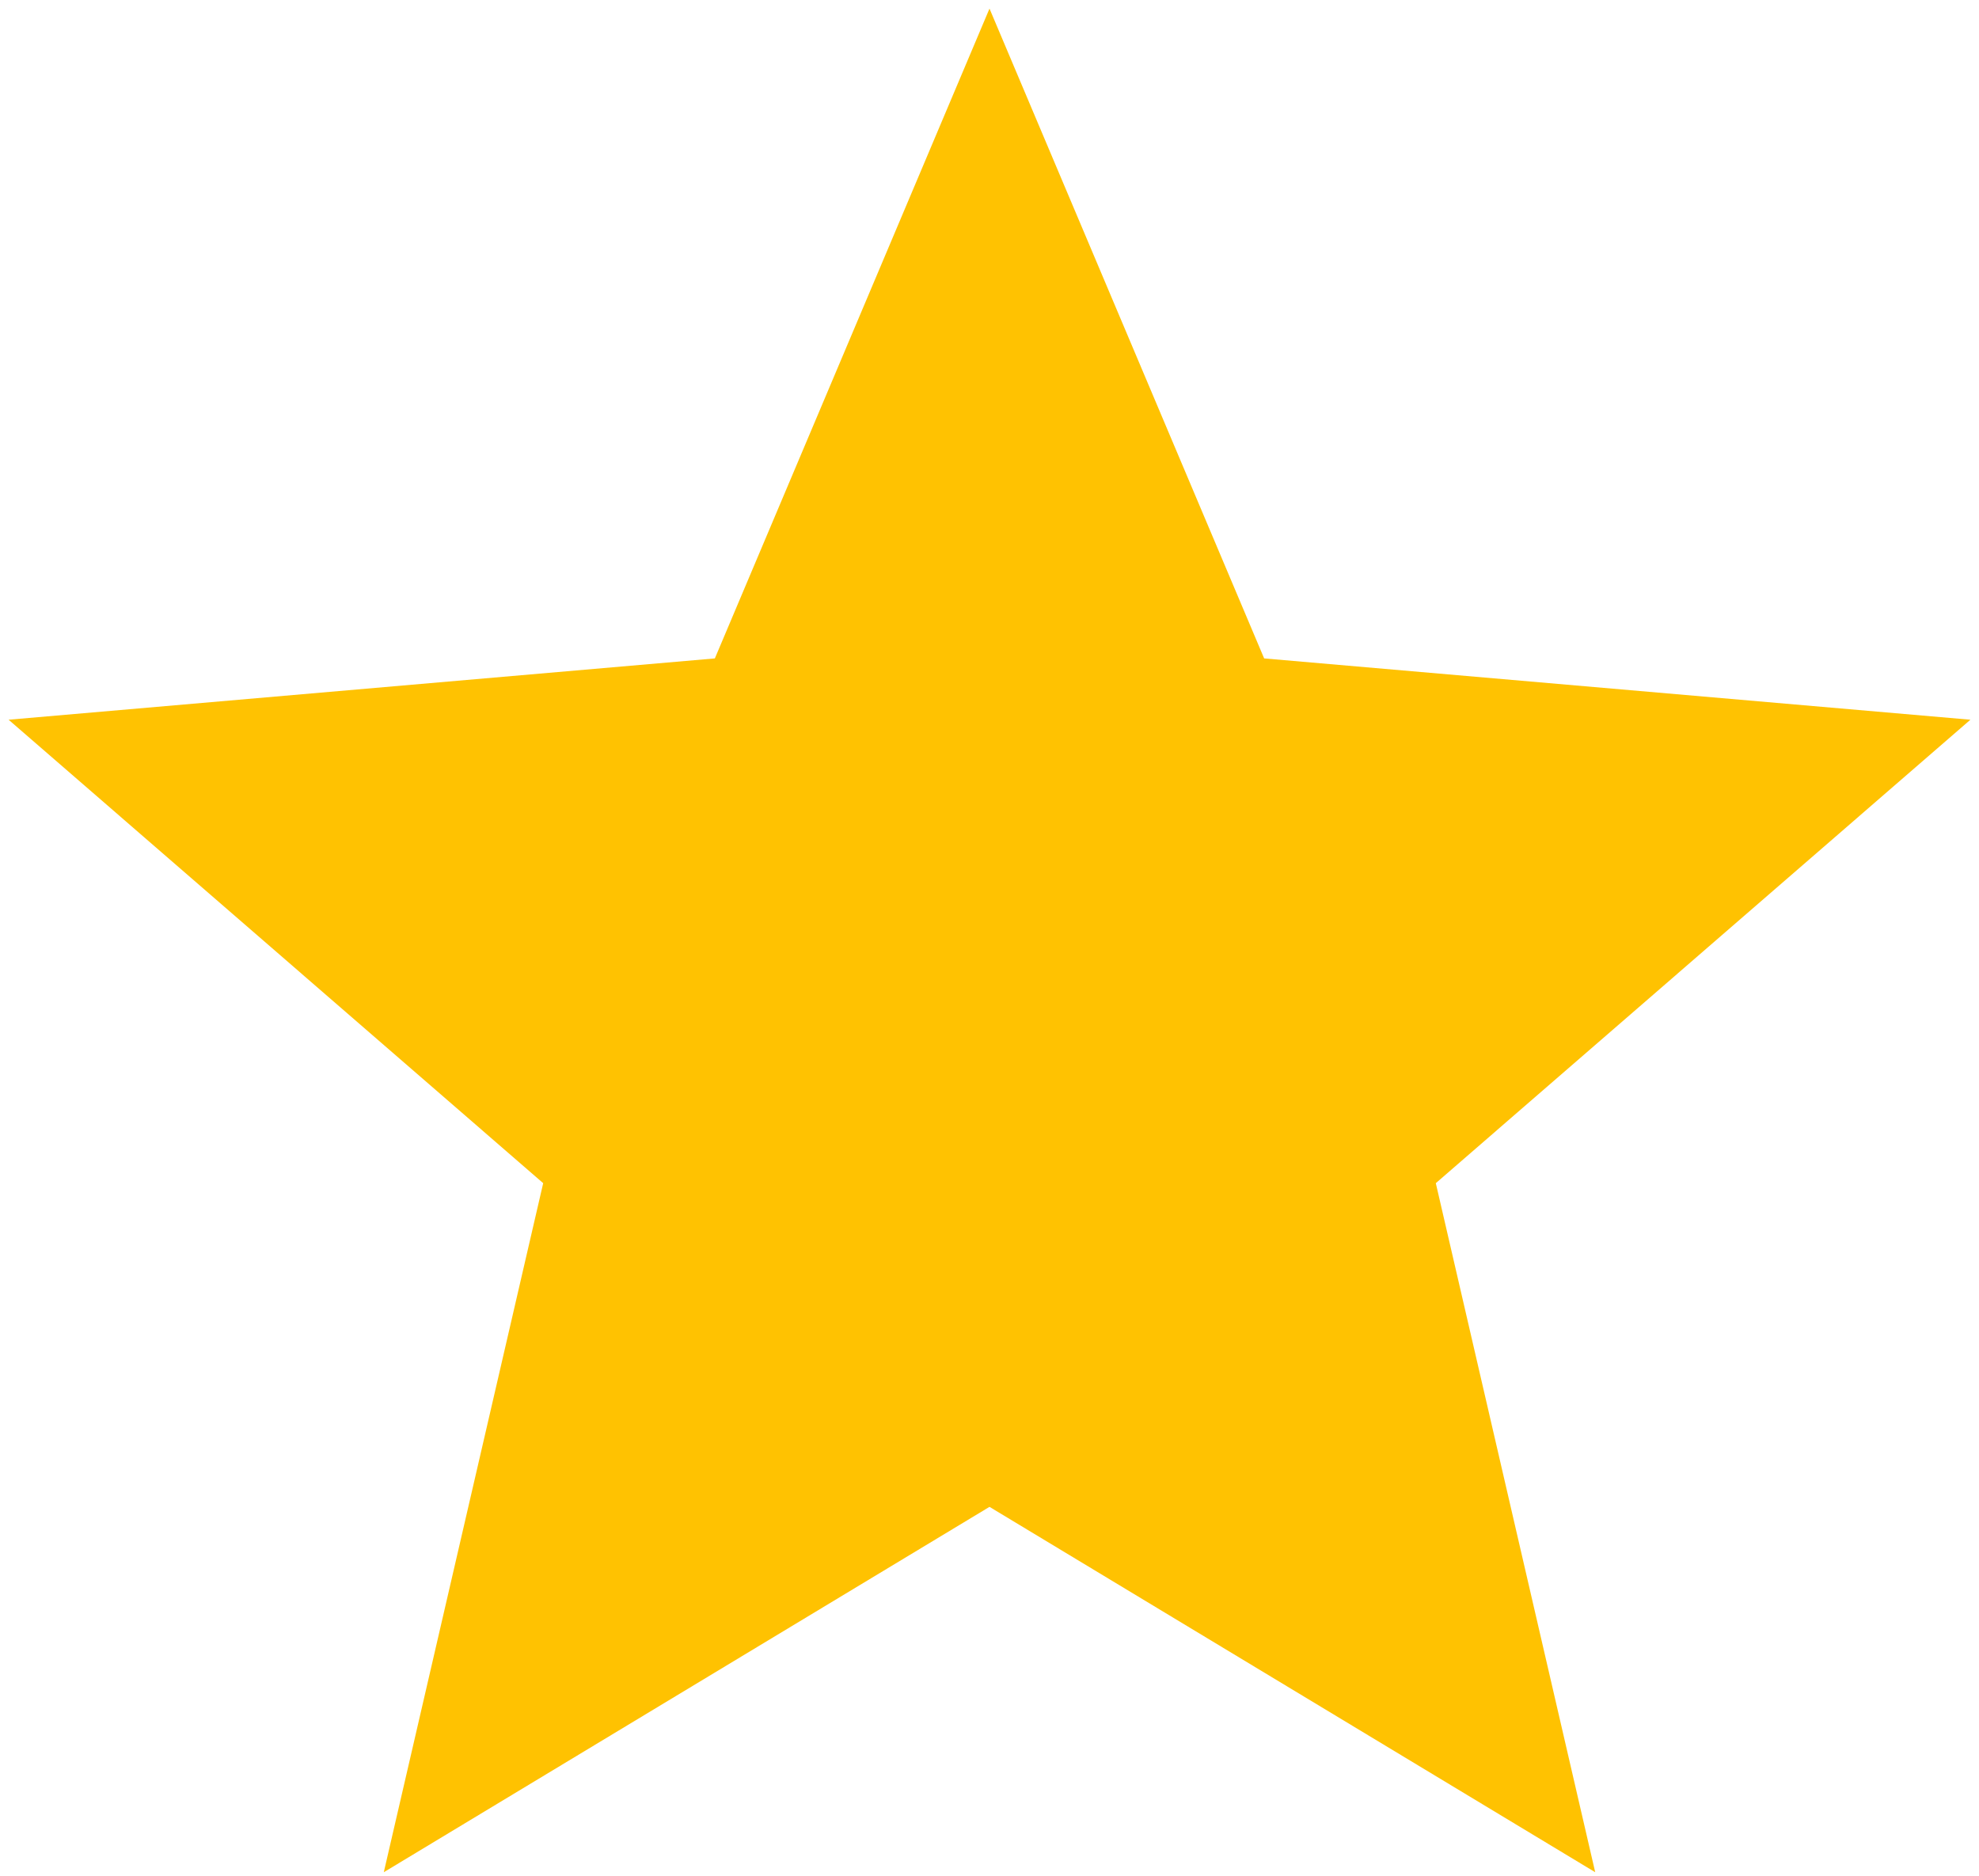 <svg width="211" height="200" viewBox="0 0 211 200" fill="none" xmlns="http://www.w3.org/2000/svg">
<path d="M40.92 199.625L57.915 126.155L0.917 76.74L76.217 70.203L105.5 0.917L134.783 70.203L210.083 76.74L153.085 126.155L170.08 199.625L105.5 160.668L40.92 199.625Z" fill="#FFC201"/>
</svg>
